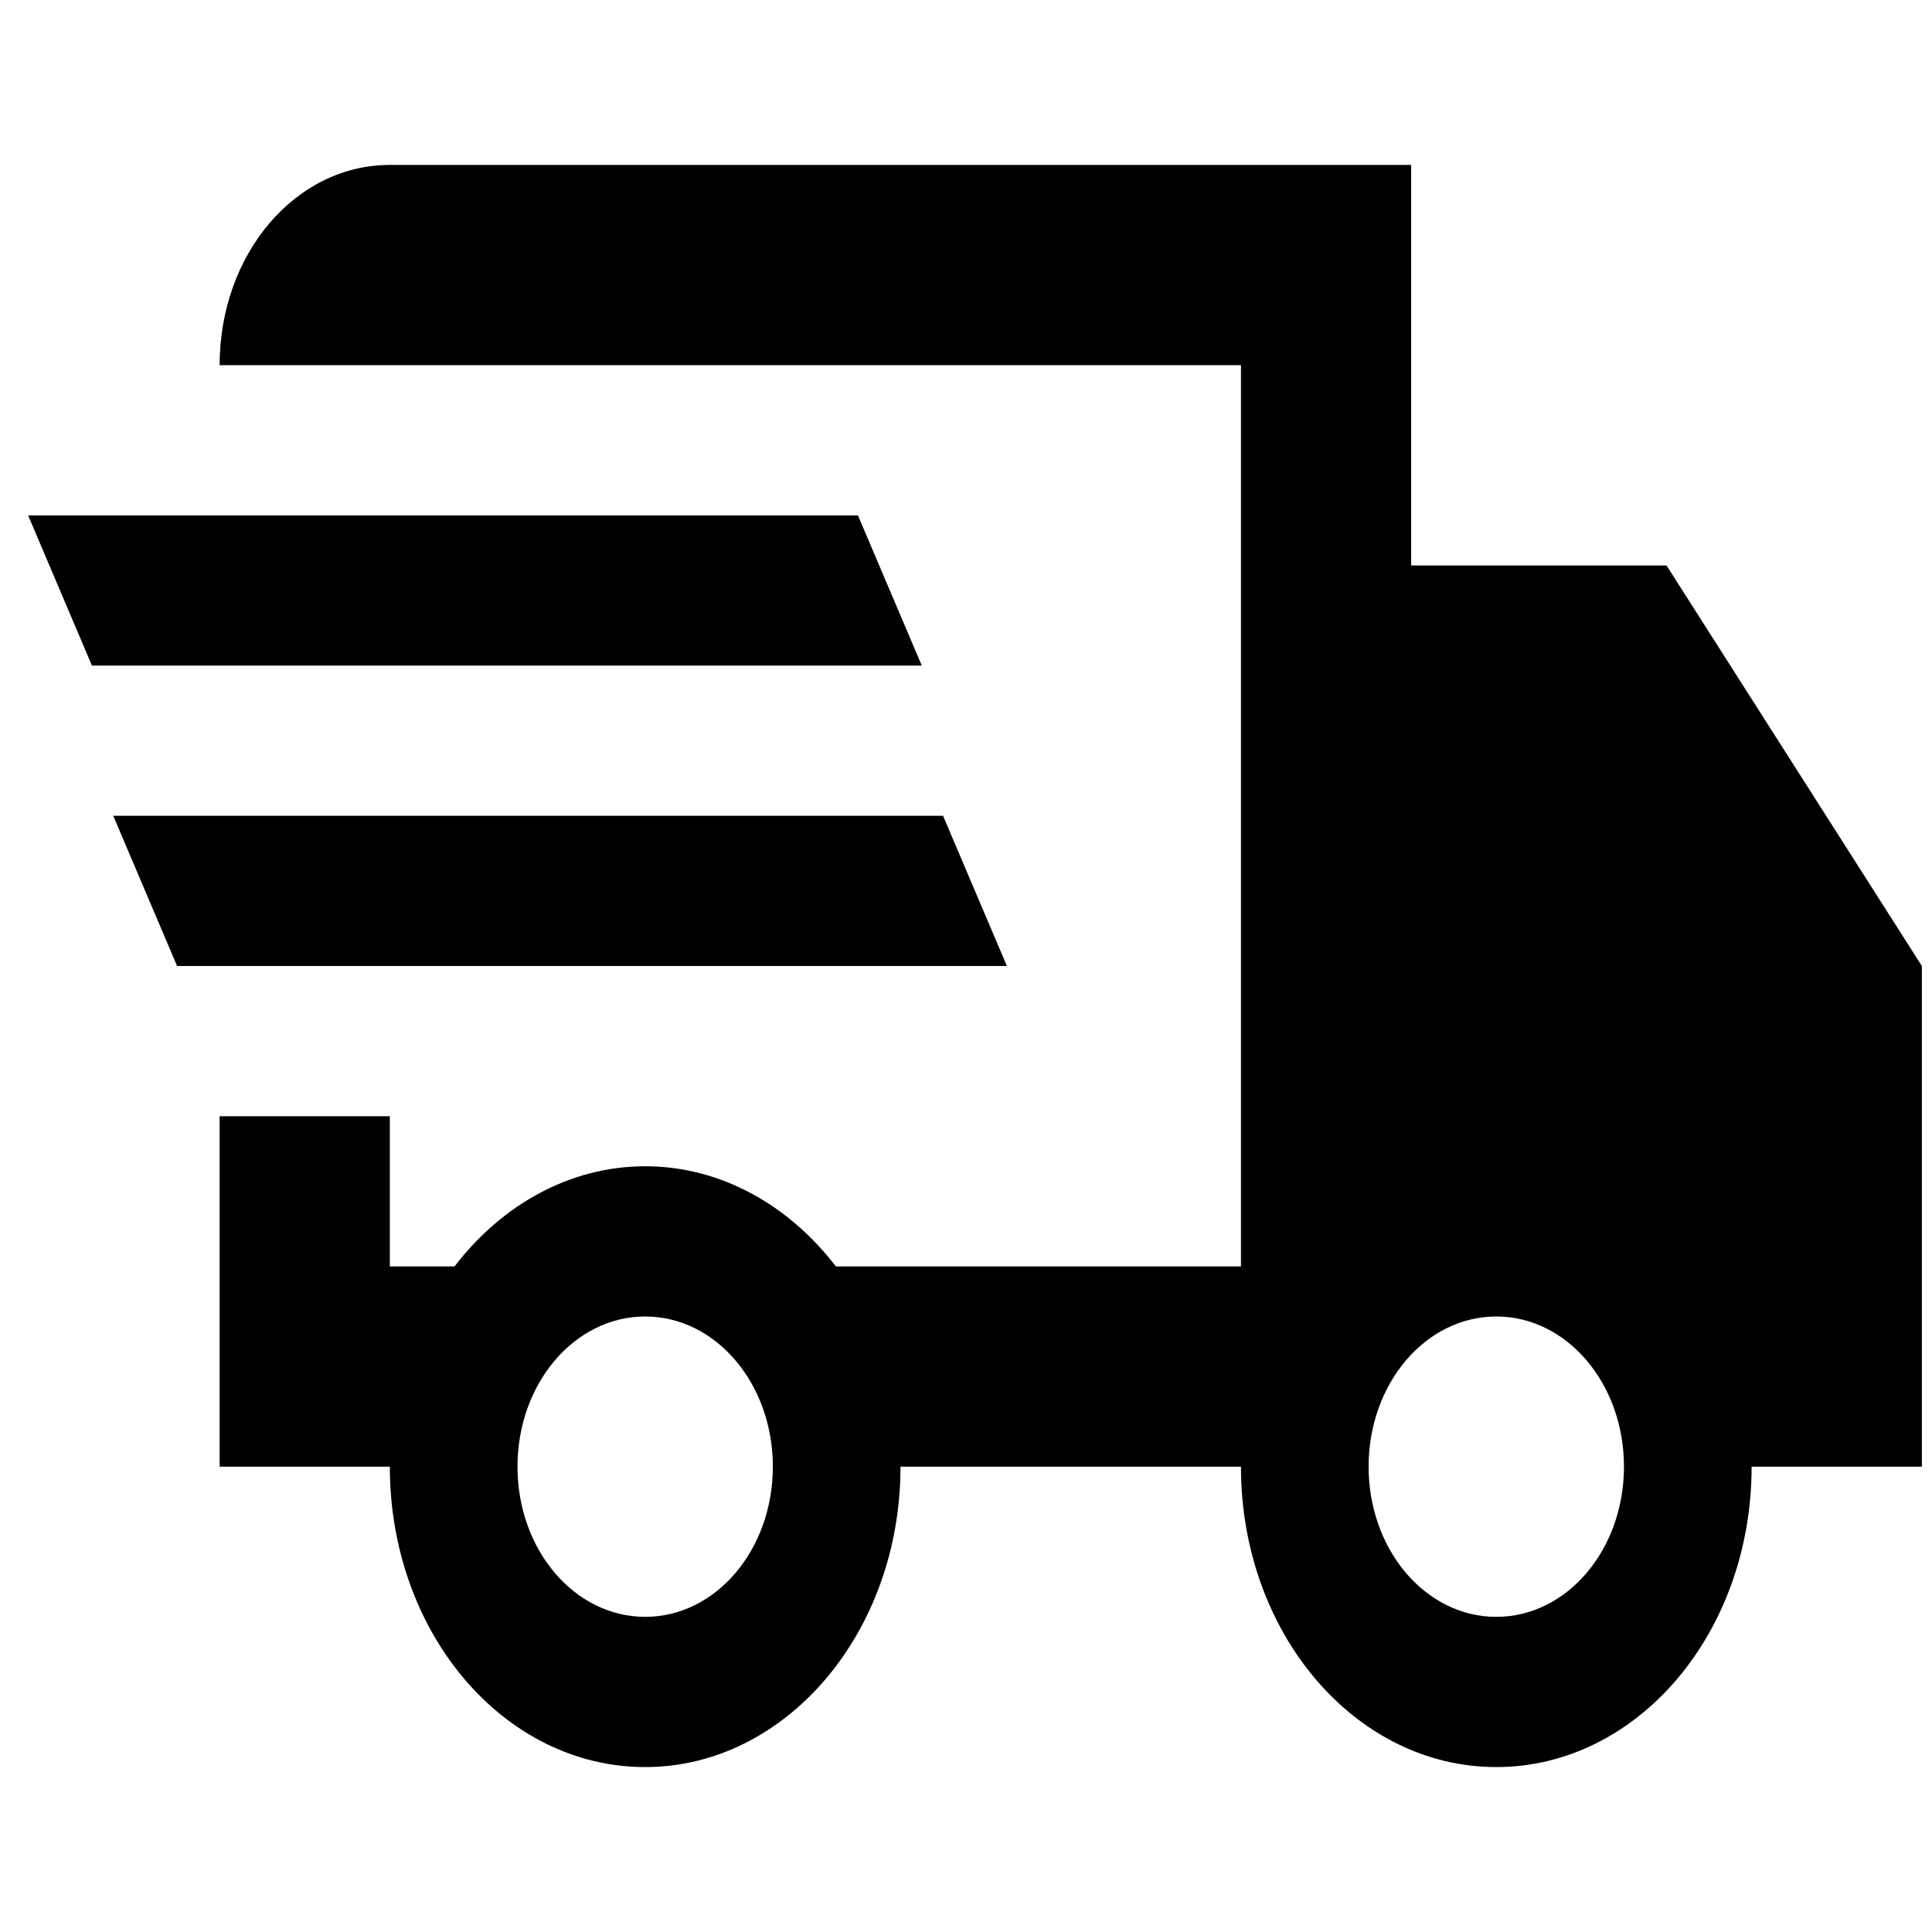 <svg width="20" height="20" viewBox="0 0 41 34">
    <path d="M0.597 7.438H18.207L19.562 10.625H1.951L0.597 7.438ZM2.403 13.812H20.013L21.368 17H3.758L2.403 13.812ZM31.753 30.812C33.253 30.812 34.463 29.389 34.463 27.625C34.463 25.861 33.253 24.438 31.753 24.438C30.254 24.438 29.044 25.861 29.044 27.625C29.044 29.389 30.254 30.812 31.753 30.812ZM13.692 30.812C15.191 30.812 16.401 29.389 16.401 27.625C16.401 25.861 15.191 24.438 13.692 24.438C12.192 24.438 10.982 25.861 10.982 27.625C10.982 29.389 12.192 30.812 13.692 30.812ZM35.366 8.5L40.785 17V27.625H37.172C37.172 31.152 34.752 34 31.753 34C28.755 34 26.335 31.152 26.335 27.625H19.11C19.11 31.152 16.672 34 13.692 34C10.693 34 8.273 31.152 8.273 27.625H4.661V20.188H8.273V23.375H9.646C10.639 22.079 12.084 21.25 13.692 21.25C15.299 21.25 16.744 22.079 17.738 23.375H26.335V4.25H4.661C4.661 1.891 6.268 0 8.273 0H29.947V8.5H35.366Z" fill="currentColor" />
</svg>
